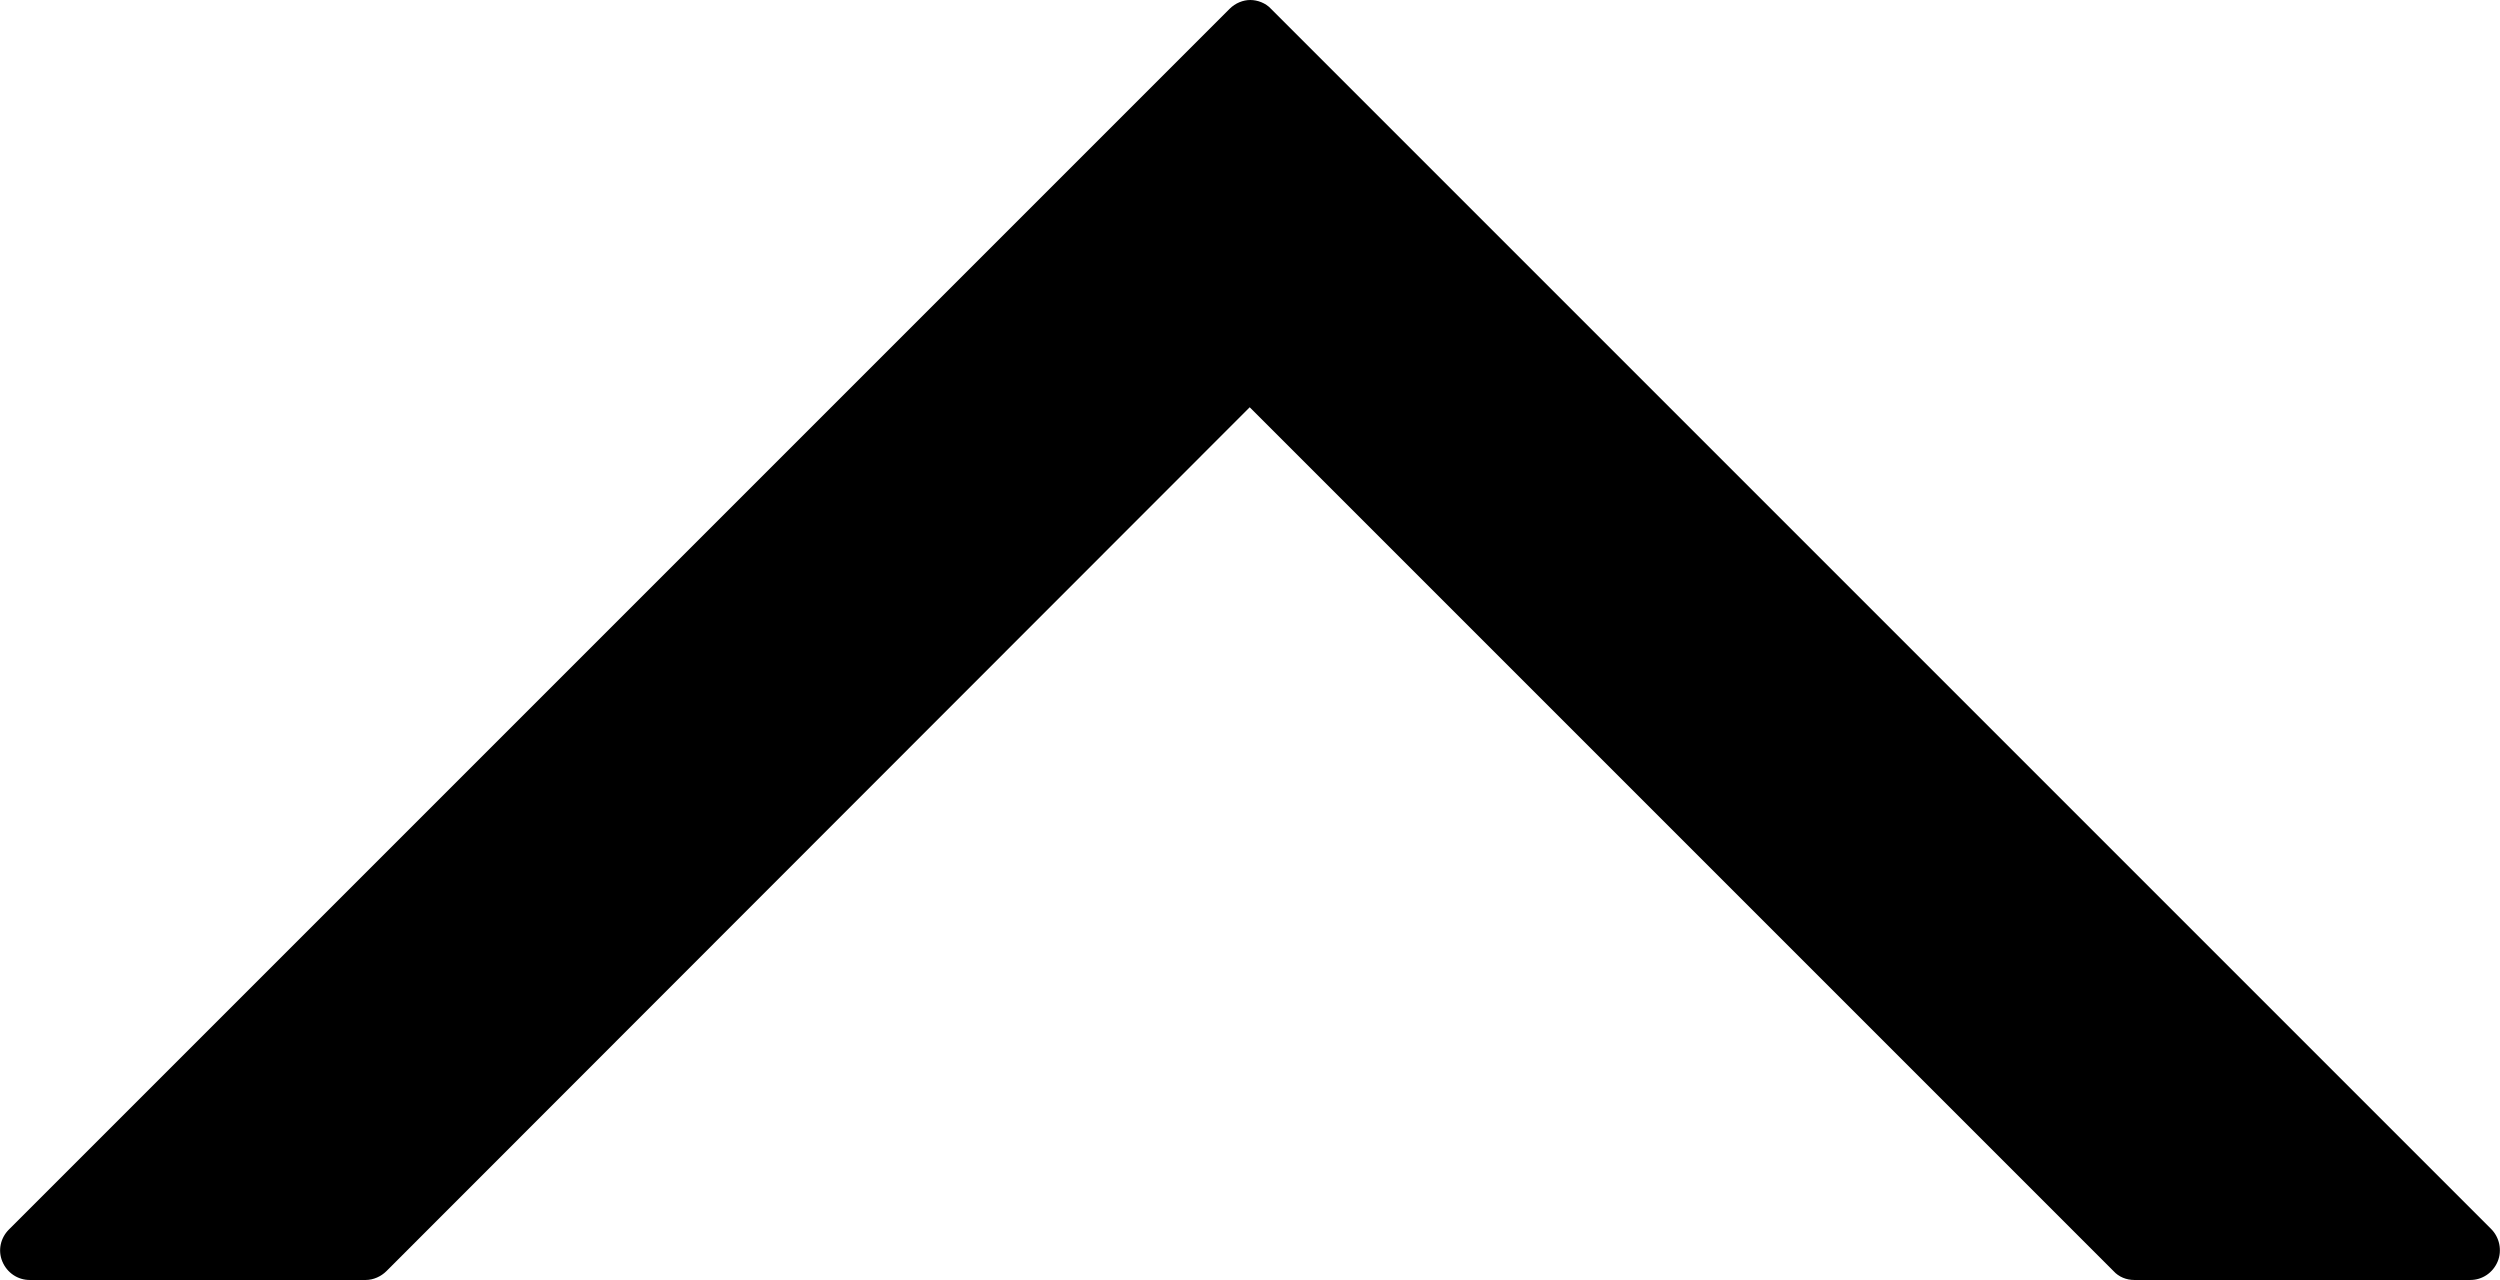 <?xml version="1.0" encoding="utf-8"?>
<!-- Generator: Adobe Illustrator 22.0.0, SVG Export Plug-In . SVG Version: 6.00 Build 0)  -->
<svg version="1.1" id="Calque_1" xmlns="http://www.w3.org/2000/svg" xmlns:xlink="http://www.w3.org/1999/xlink" x="0px" y="0px"
	 viewBox="0 0 421.1 215.6" style="enable-background:new 0 0 421.1 215.6;" xml:space="preserve">
<path d="M419.6,207L214.1,1.5c-0.9-1-2.3-1.5-3.5-1.5s-2.5,0.5-3.5,1.5L1.5,207.1c-1.4,1.4-1.9,3.5-1.1,5.4c0.8,1.9,2.6,3.1,4.6,3.1
	h56.6c1.3,0,2.6-0.6,3.5-1.5L210.5,68.6L356,214.1c0.9,1,2.2,1.5,3.5,1.5h56.6c2,0,3.8-1.2,4.6-3.1S421,208.4,419.6,207z"/>
</svg>
